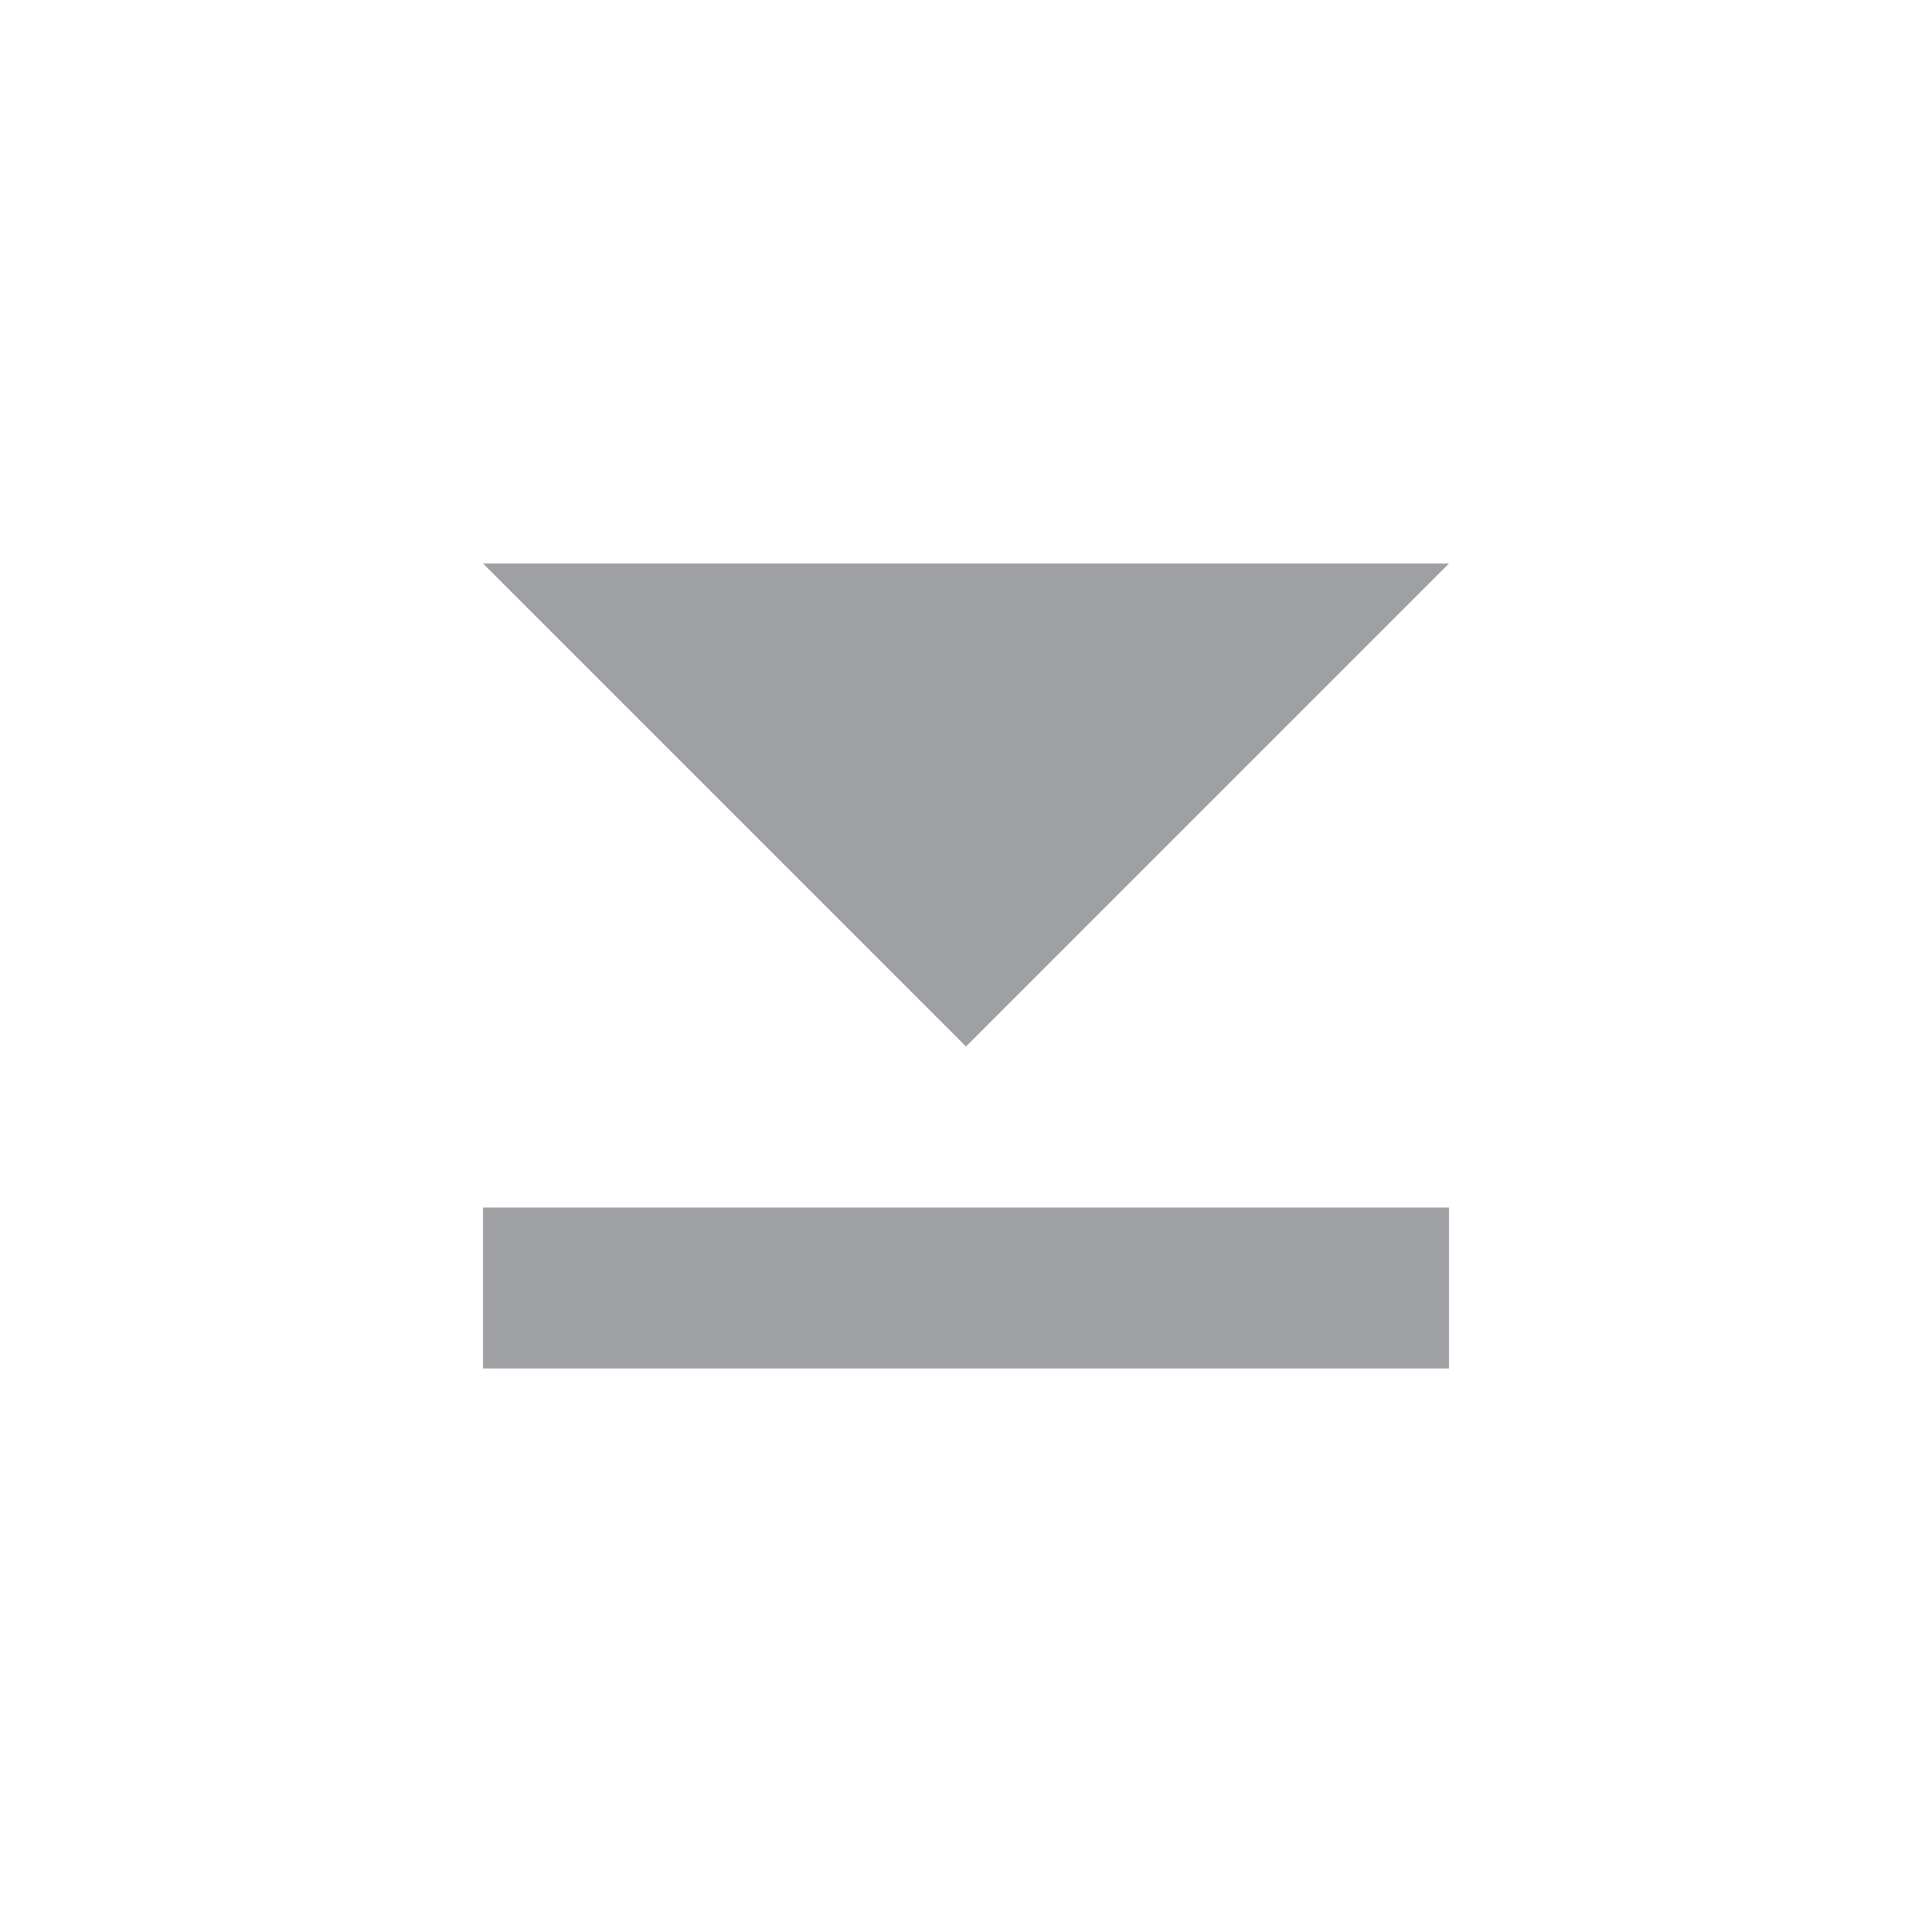<svg xmlns="http://www.w3.org/2000/svg" viewBox="0 0 24 24" width="64" height="64" fill="#9FA0A4" version="1.2" baseProfile="tiny" xmlns:svg="http://www.w3.org/2000/svg"><path d="M18 17 6 17 6 15 18 15 18 17ZM12 13 18 7H6L12 13Z"></path></svg>
